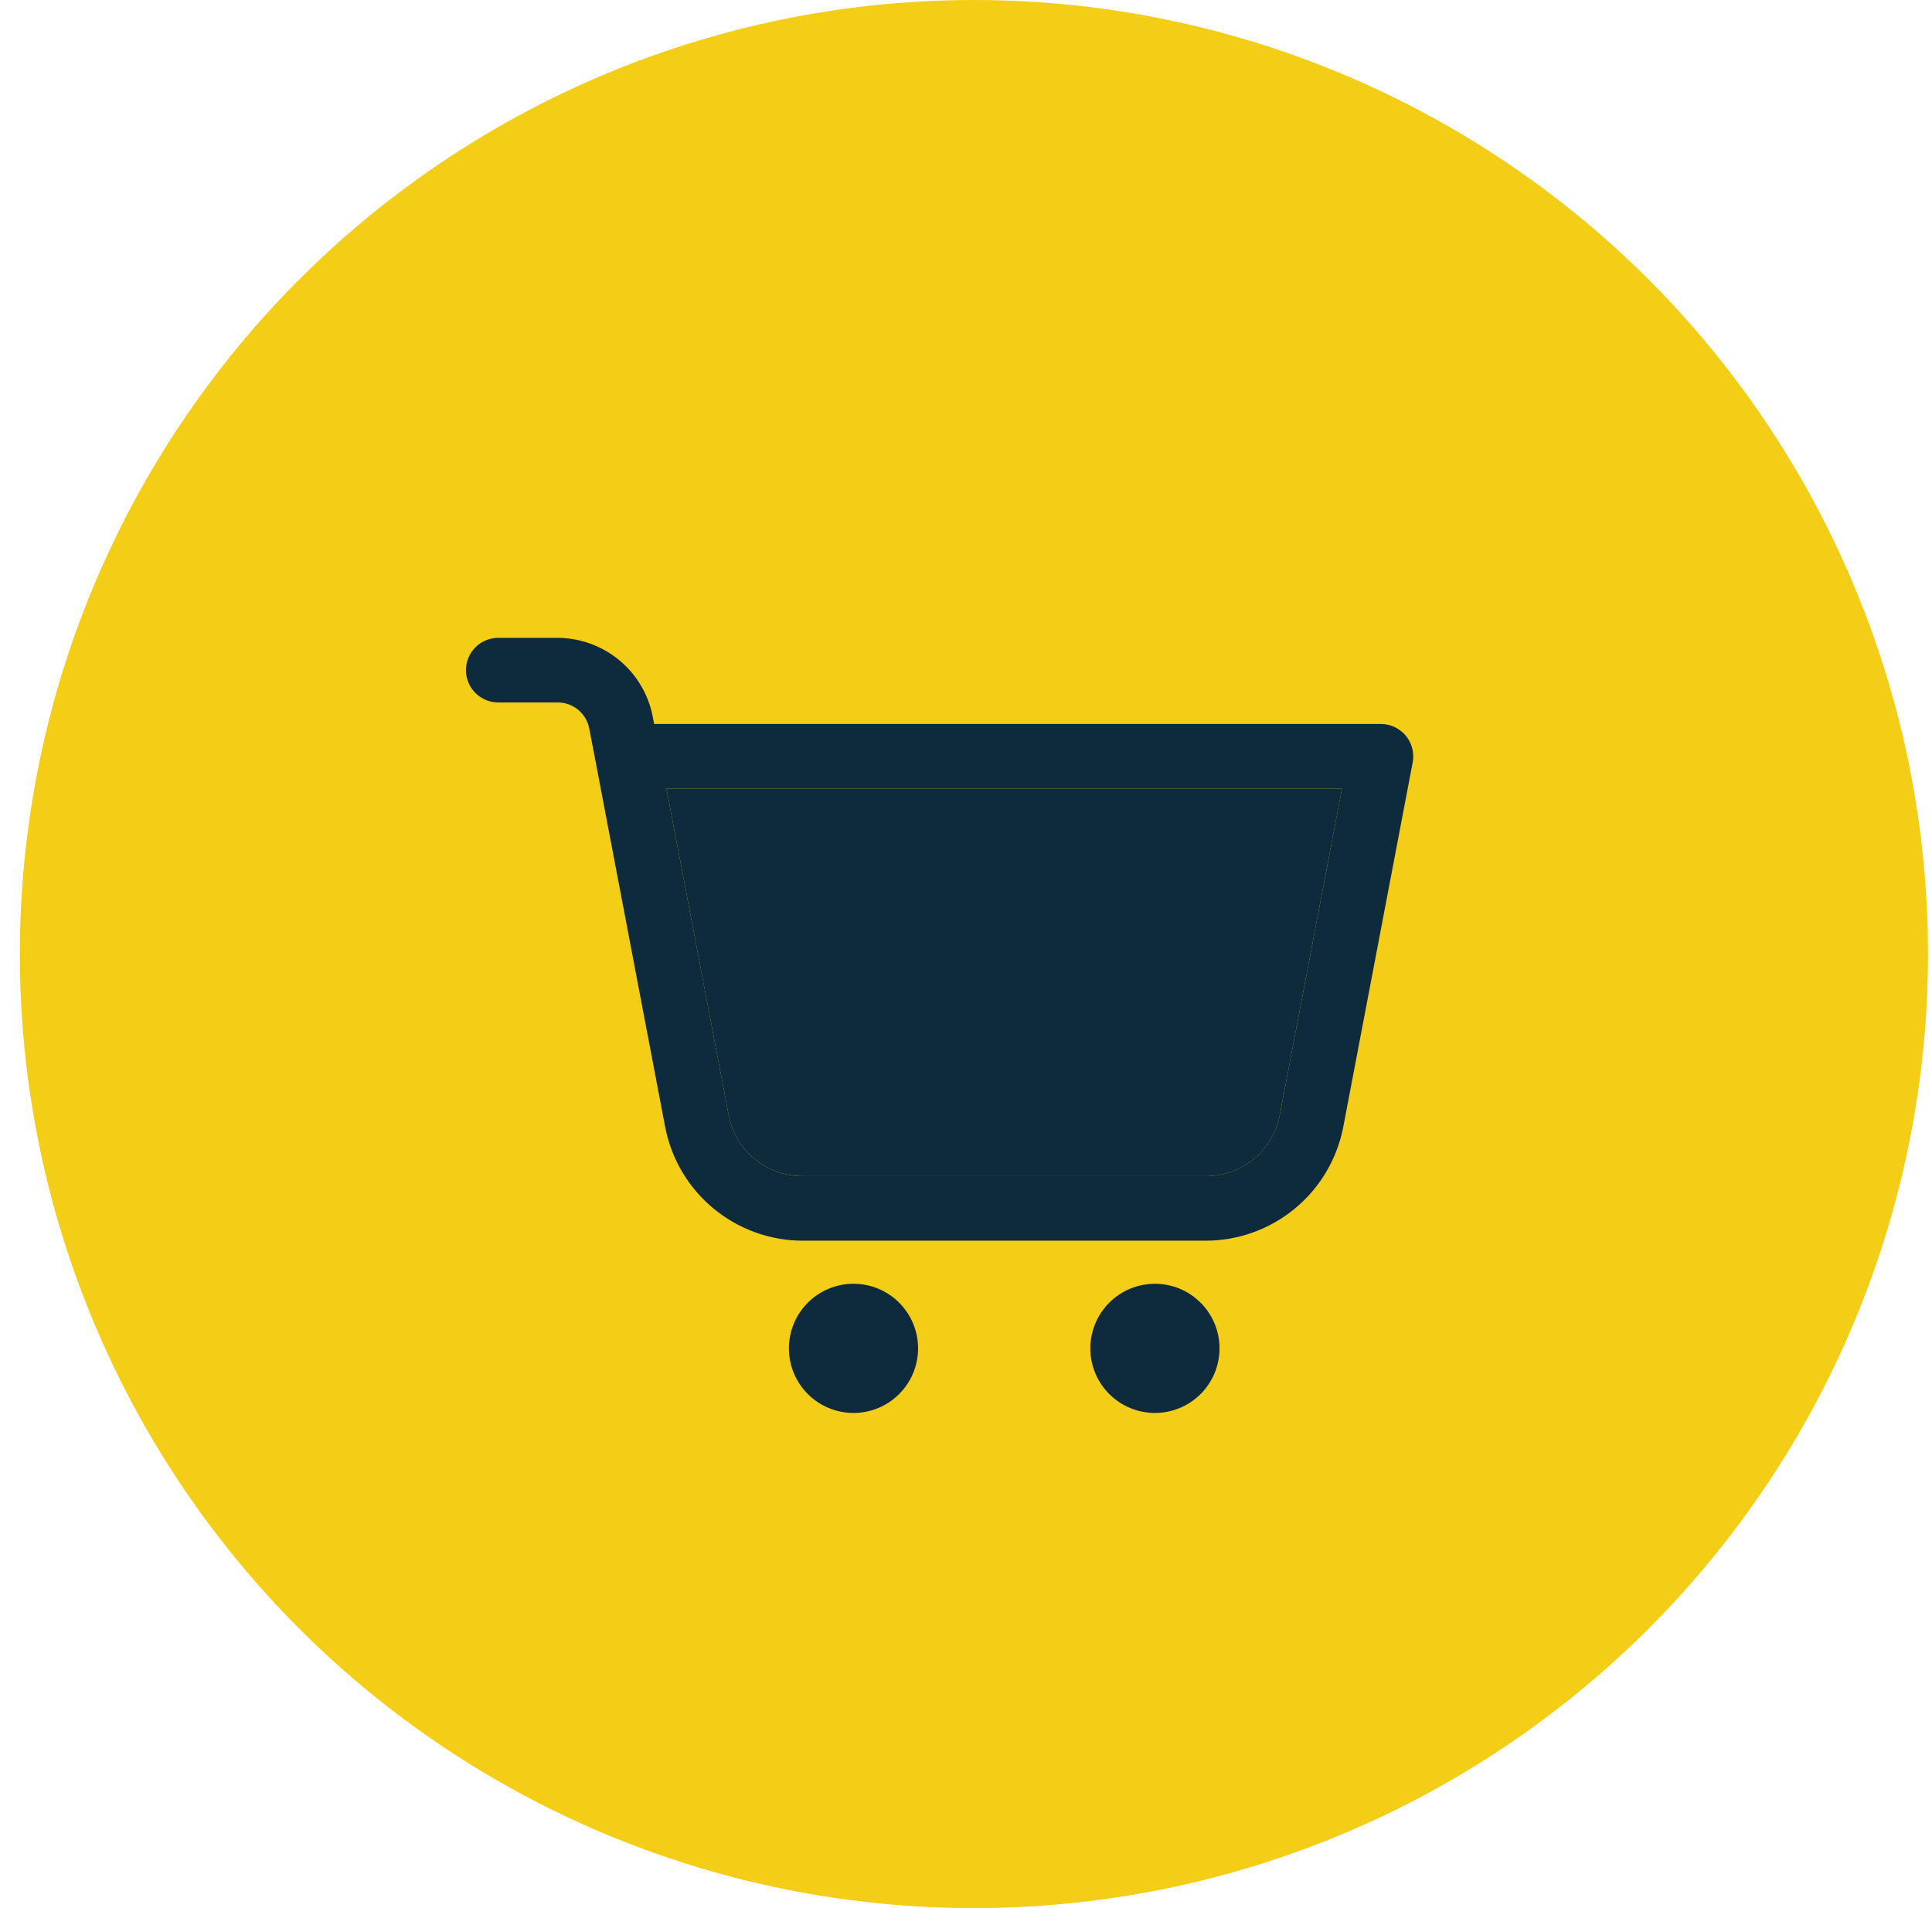<svg width="81" height="80" viewBox="0 0 81 80" fill="none" xmlns="http://www.w3.org/2000/svg">
<circle cx="40.832" cy="40" r="40" fill="#F4CD17"/>
<path d="M20.889 26.743C20.53 26.743 20.186 26.886 19.932 27.14C19.678 27.394 19.535 27.738 19.535 28.097C19.535 28.456 19.678 28.801 19.932 29.055C20.186 29.309 20.53 29.451 20.889 29.451H23.377C24.034 29.451 24.581 29.905 24.706 30.553L24.977 31.961L27.887 47.249C28.145 48.589 28.861 49.798 29.913 50.668C30.965 51.538 32.286 52.015 33.651 52.018H50.553C51.918 52.016 53.24 51.538 54.291 50.668C55.343 49.798 56.059 48.589 56.317 47.249L59.228 31.963C59.264 31.767 59.258 31.566 59.208 31.373C59.158 31.18 59.067 31.001 58.94 30.847C58.813 30.694 58.654 30.57 58.474 30.485C58.294 30.399 58.098 30.355 57.899 30.354H27.424L27.367 30.047C27.188 29.119 26.692 28.283 25.964 27.68C25.236 27.078 24.322 26.746 23.377 26.743H20.889ZM27.941 33.062H56.263L53.656 46.743C53.521 47.467 53.136 48.12 52.569 48.589C52.001 49.058 51.287 49.313 50.551 49.31H33.653C32.126 49.31 30.833 48.242 30.548 46.743L27.941 33.062ZM35.783 53.824C35.065 53.824 34.376 54.109 33.868 54.617C33.361 55.125 33.075 55.813 33.075 56.532C33.075 57.25 33.361 57.939 33.868 58.447C34.376 58.954 35.065 59.24 35.783 59.24C36.502 59.24 37.19 58.954 37.698 58.447C38.206 57.939 38.491 57.25 38.491 56.532C38.491 55.813 38.206 55.125 37.698 54.617C37.19 54.109 36.502 53.824 35.783 53.824ZM48.421 53.824C47.703 53.824 47.014 54.109 46.506 54.617C45.998 55.125 45.713 55.813 45.713 56.532C45.713 57.25 45.998 57.939 46.506 58.447C47.014 58.954 47.703 59.24 48.421 59.24C49.139 59.24 49.828 58.954 50.336 58.447C50.843 57.939 51.129 57.25 51.129 56.532C51.129 55.813 50.843 55.125 50.336 54.617C49.828 54.109 49.139 53.824 48.421 53.824Z" fill="#0D2B3D"/>
<path d="M27.941 33.062H56.263L53.656 46.743C53.521 47.467 53.136 48.12 52.569 48.589C52.001 49.058 51.287 49.313 50.551 49.31H33.653C32.126 49.31 30.833 48.242 30.548 46.743L27.941 33.062Z" fill="#0D2B3D"/>
</svg>
